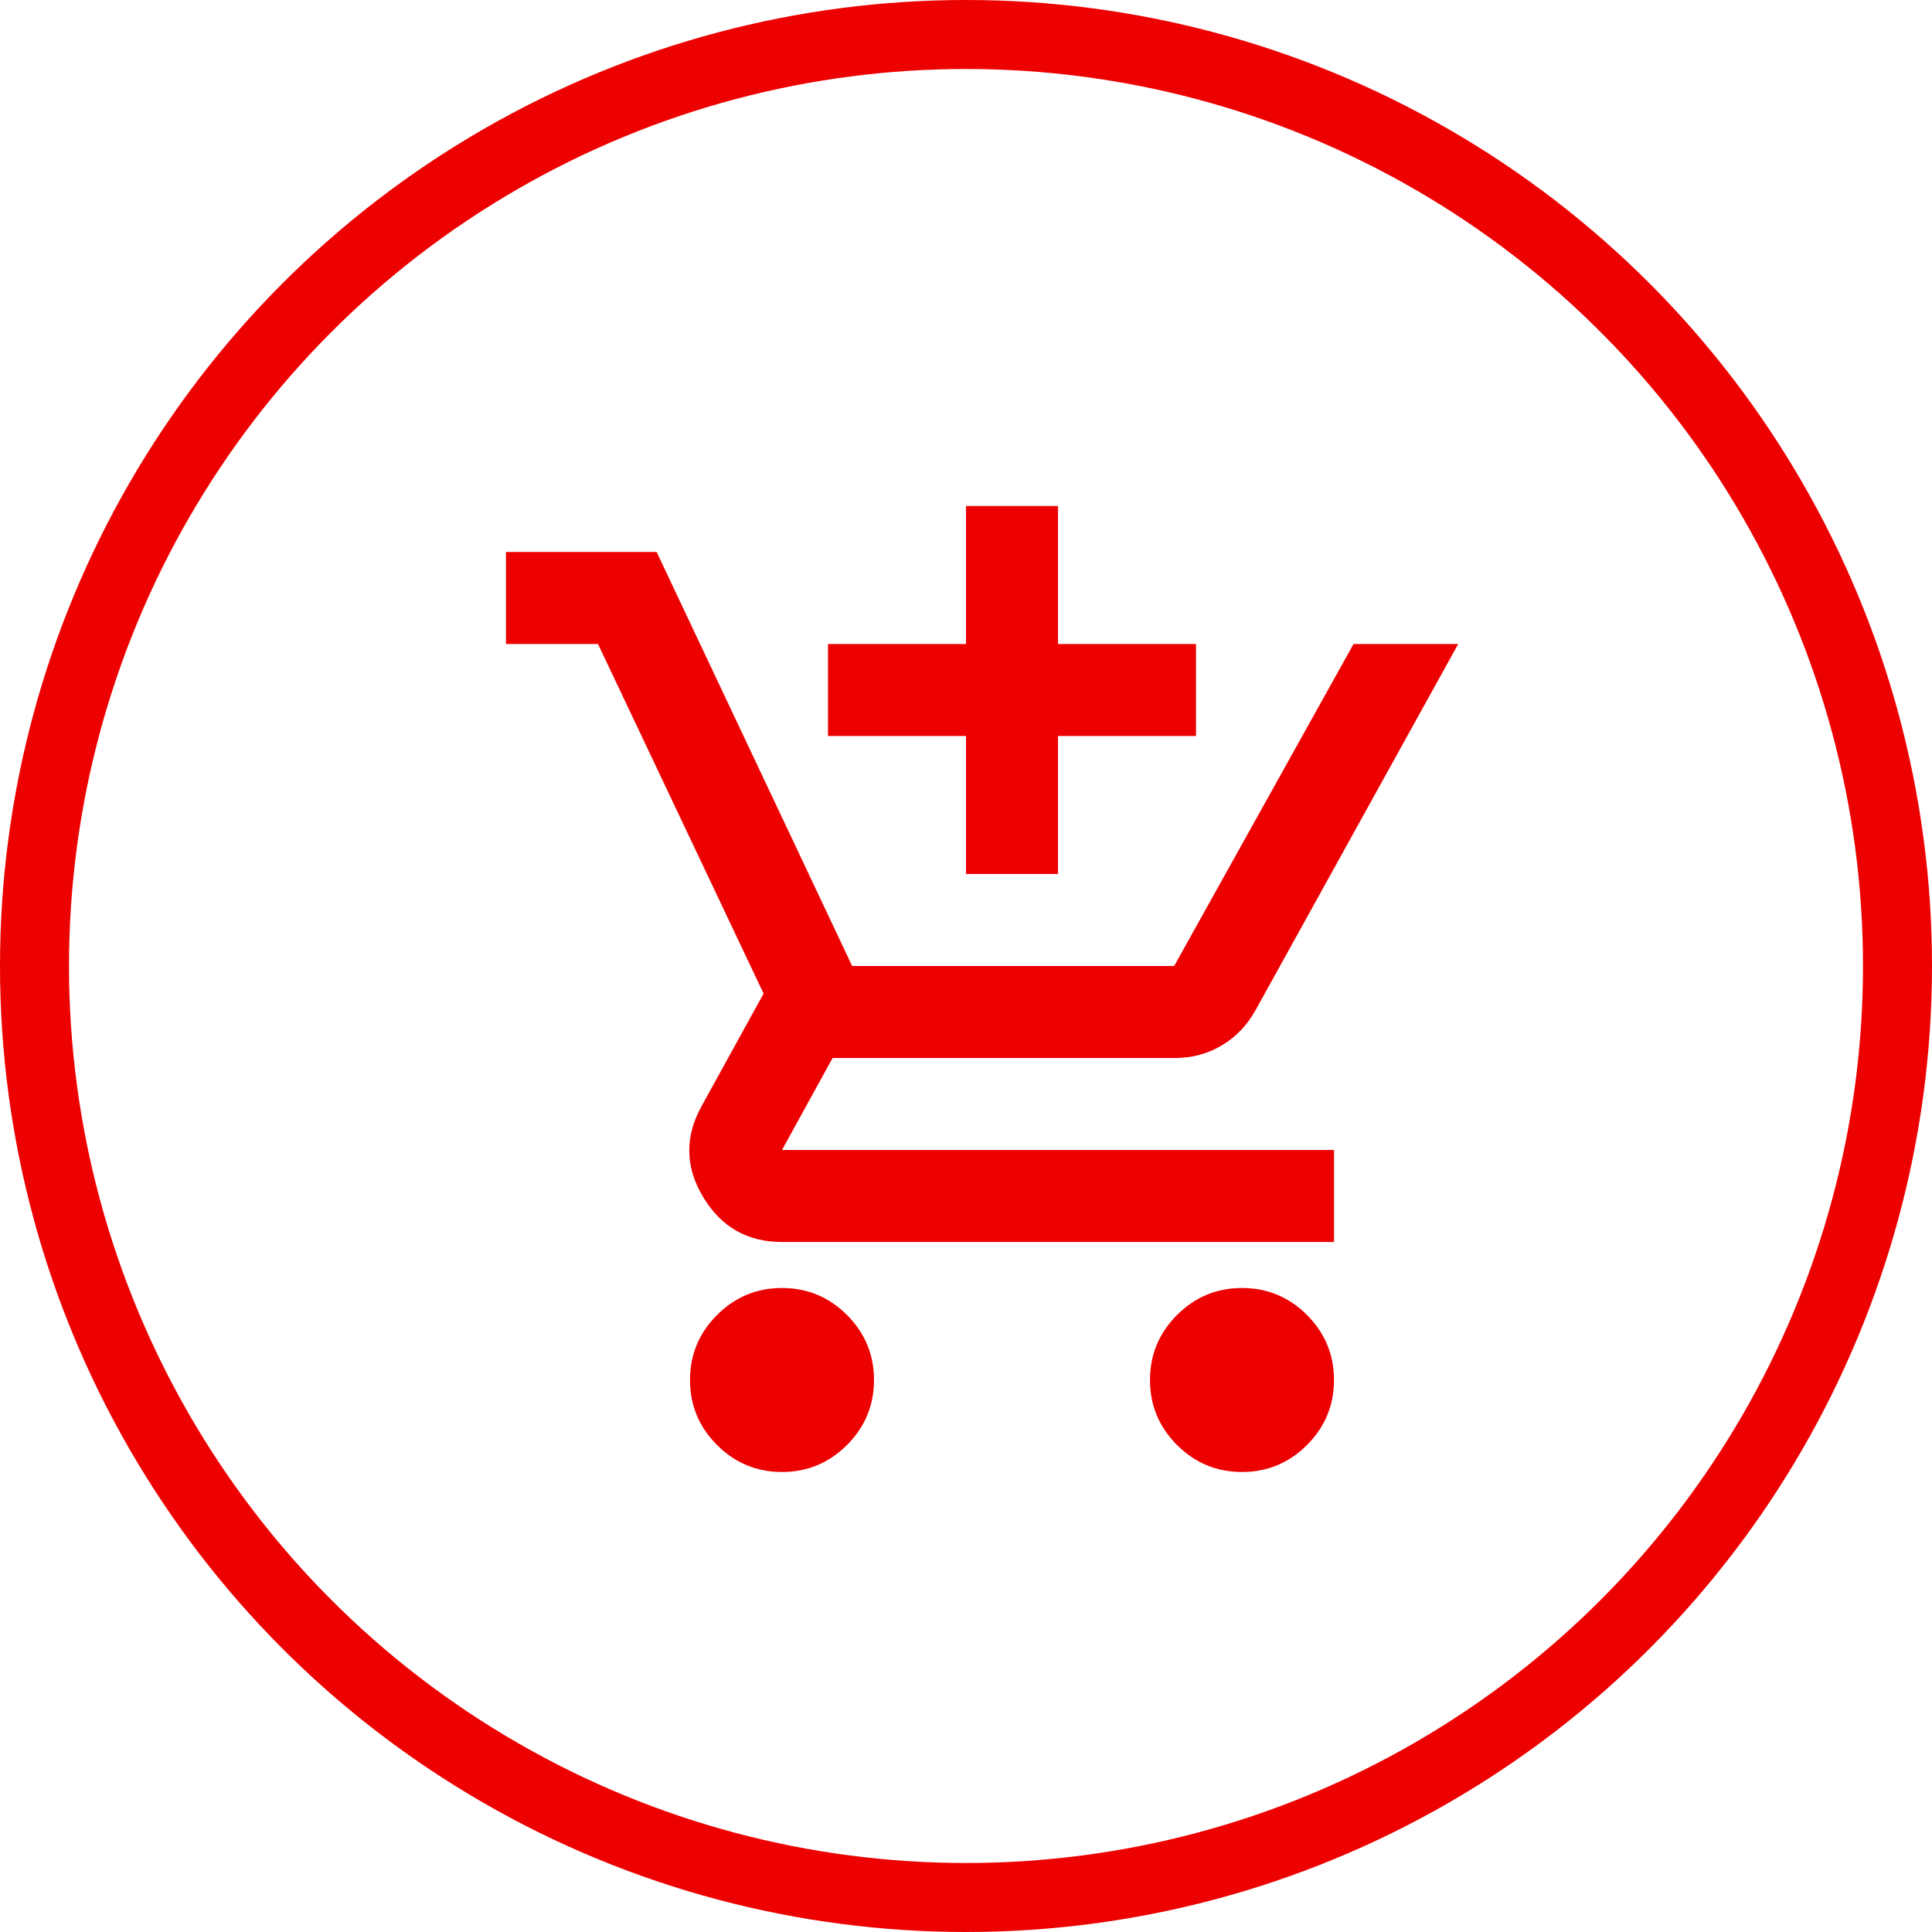<svg width="42" height="42" viewBox="0 0 42 42" fill="none" xmlns="http://www.w3.org/2000/svg">
<circle cx="21" cy="21" r="20.25" stroke="#ED0000" stroke-width="1.5"/>
<path d="M21 19V16H18V14H21V11H23V14H26V16H23V19H21ZM17 32C16.45 32 15.979 31.804 15.588 31.413C15.196 31.021 15 30.55 15 30C15 29.45 15.196 28.979 15.588 28.587C15.979 28.196 16.45 28 17 28C17.55 28 18.021 28.196 18.413 28.587C18.804 28.979 19 29.45 19 30C19 30.55 18.804 31.021 18.413 31.413C18.021 31.804 17.55 32 17 32ZM27 32C26.45 32 25.979 31.804 25.587 31.413C25.196 31.021 25 30.55 25 30C25 29.45 25.196 28.979 25.587 28.587C25.979 28.196 26.45 28 27 28C27.55 28 28.021 28.196 28.413 28.587C28.804 28.979 29 29.45 29 30C29 30.55 28.804 31.021 28.413 31.413C28.021 31.804 27.55 32 27 32ZM11 14V12H14.275L18.525 21H25.525L29.425 14H31.7L27.3 21.95C27.117 22.283 26.871 22.542 26.562 22.725C26.254 22.908 25.917 23 25.55 23H18.1L17 25H29V27H17C16.25 27 15.679 26.675 15.287 26.025C14.896 25.375 14.883 24.717 15.25 24.05L16.6 21.6L13 14H11Z" fill="#ED0000"/>
</svg>
